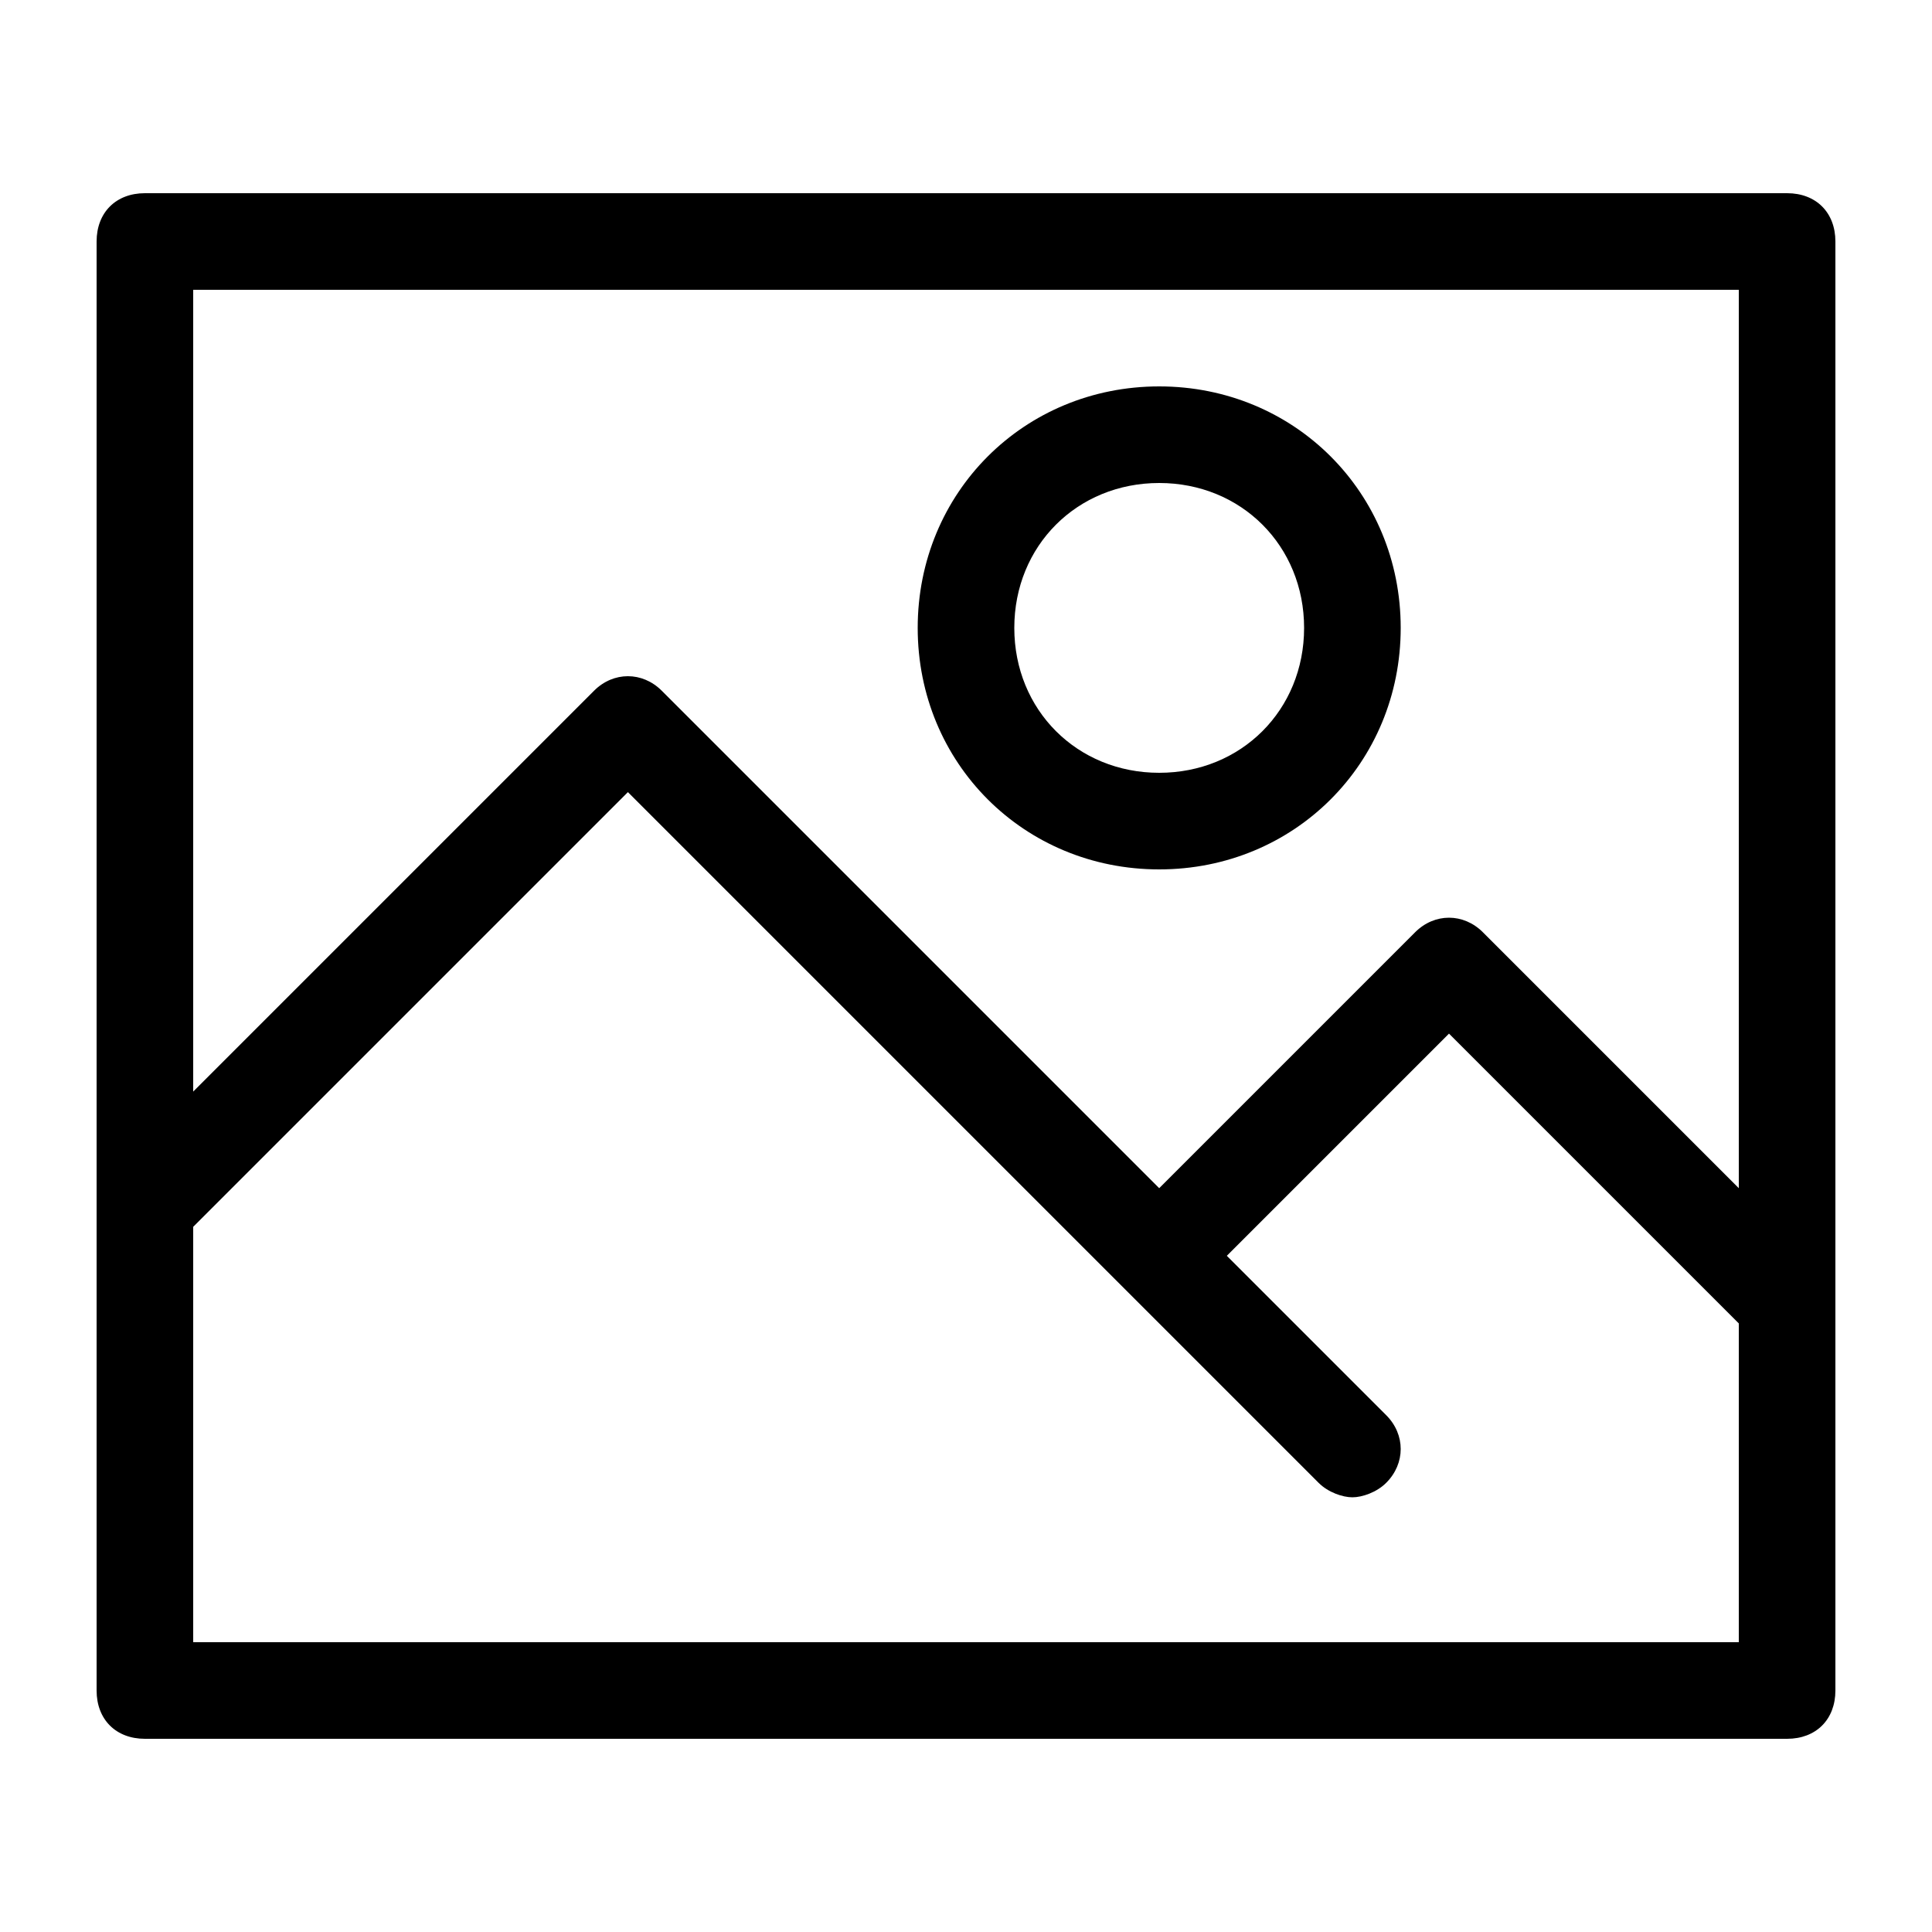 <?xml version="1.0" standalone="no"?><!DOCTYPE svg PUBLIC "-//W3C//DTD SVG 1.1//EN" "http://www.w3.org/Graphics/SVG/1.1/DTD/svg11.dtd"><svg t="1565086504857" class="icon" viewBox="0 0 1024 1024" version="1.1" xmlns="http://www.w3.org/2000/svg" p-id="2497" xmlns:xlink="http://www.w3.org/1999/xlink" width="200" height="200"><defs><style type="text/css"></style></defs><path d="M947.2 102.4h-870.4c-15.36 0-25.6 10.24-25.6 25.6v768c0 15.36 10.24 25.6 25.6 25.6h870.4c15.36 0 25.6-10.24 25.6-25.6v-768c0-15.36-10.24-25.6-25.6-25.6z m-25.6 51.2v476.16l-135.68-135.68c-10.24-10.24-25.6-10.24-35.84 0l-135.68 135.68-263.68-263.68c-10.24-10.24-25.6-10.24-35.84 0l-212.48 212.48V153.6h819.2z m-819.2 716.8v-220.16l230.4-230.4 366.08 366.08c5.12 5.12 12.8 7.68 17.92 7.68s12.8-2.56 17.92-7.68c10.24-10.24 10.24-25.6 0-35.84l-84.48-84.48 117.76-117.76 153.6 153.6v168.96h-819.2z" p-id="2498"></path><path d="M614.4 460.8c71.68 0 128-56.32 128-128s-56.32-128-128-128-128 56.32-128 128 56.32 128 128 128z m0-204.8c43.52 0 76.8 33.28 76.8 76.8s-33.28 76.8-76.8 76.8-76.8-33.28-76.8-76.8 33.28-76.8 76.8-76.8z" p-id="2499"></path></svg>